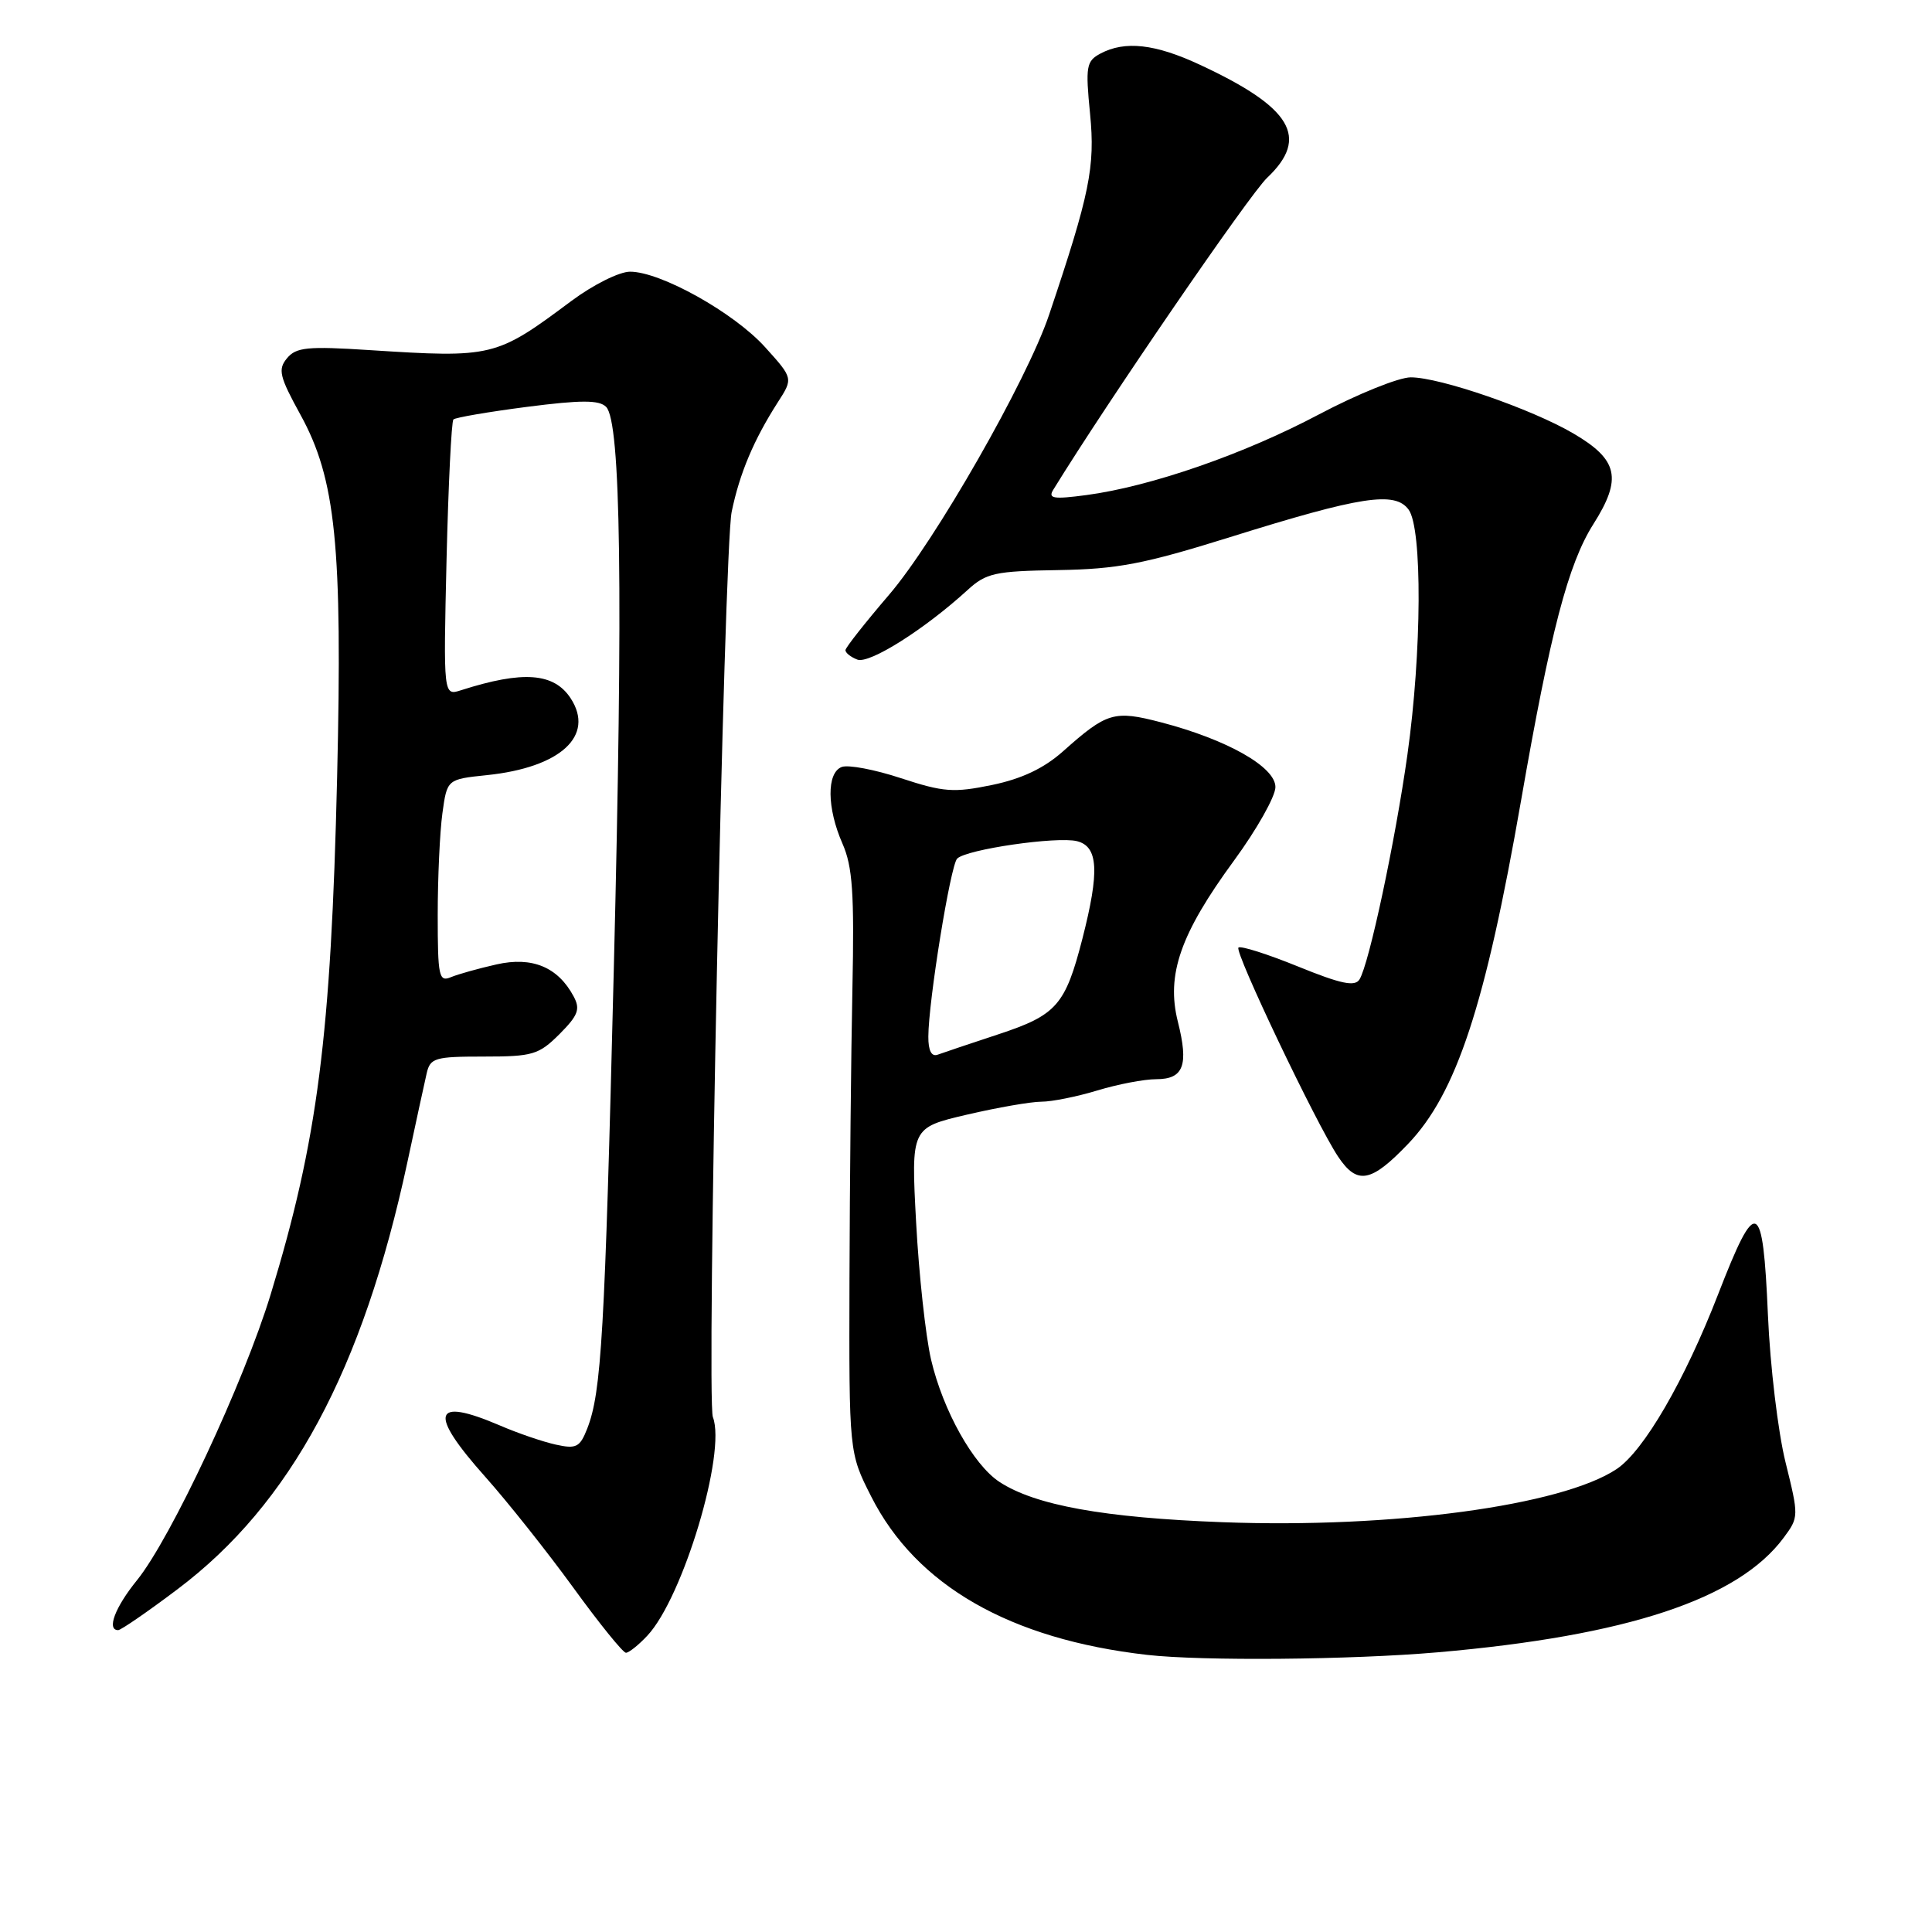 <?xml version="1.0" encoding="UTF-8" standalone="no"?>
<!DOCTYPE svg PUBLIC "-//W3C//DTD SVG 1.1//EN" "http://www.w3.org/Graphics/SVG/1.1/DTD/svg11.dtd" >
<svg xmlns="http://www.w3.org/2000/svg" xmlns:xlink="http://www.w3.org/1999/xlink" version="1.1" viewBox="0 0 256 256">
 <g >
 <path fill="currentColor"
d=" M 190.50 218.94 C 215.60 216.76 230.33 211.88 236.35 203.75 C 238.36 201.04 238.36 200.91 236.59 193.75 C 235.60 189.76 234.55 180.99 234.26 174.25 C 233.59 158.78 232.73 158.43 227.66 171.50 C 223.22 182.95 217.81 192.26 214.21 194.66 C 206.93 199.51 184.46 202.54 162.00 201.70 C 146.28 201.11 137.16 199.46 132.43 196.36 C 128.97 194.09 124.95 186.90 123.37 180.15 C 122.65 177.04 121.76 168.86 121.39 161.97 C 120.72 149.43 120.72 149.43 128.11 147.70 C 132.18 146.75 136.62 145.98 138.00 145.98 C 139.38 145.98 142.71 145.31 145.41 144.49 C 148.11 143.67 151.61 143.00 153.19 143.00 C 156.84 143.00 157.53 141.17 156.07 135.37 C 154.51 129.16 156.40 123.74 163.52 114.02 C 166.53 109.91 169.00 105.53 169.00 104.29 C 169.00 101.62 162.61 98.00 153.84 95.71 C 147.62 94.09 146.68 94.37 140.85 99.56 C 138.33 101.80 135.41 103.19 131.47 104.01 C 126.37 105.06 125.04 104.97 119.40 103.12 C 115.92 101.97 112.38 101.30 111.53 101.63 C 109.52 102.40 109.56 107.07 111.63 111.78 C 112.97 114.82 113.21 118.33 112.95 131.00 C 112.77 139.53 112.60 156.85 112.56 169.50 C 112.50 192.50 112.50 192.50 115.44 198.30 C 121.40 210.08 133.82 217.21 152.00 219.28 C 159.31 220.11 178.96 219.94 190.50 218.94 Z  M 85.77 216.74 C 90.49 211.72 96.27 192.47 94.46 187.77 C 93.59 185.49 95.92 72.79 96.95 67.82 C 98.00 62.73 99.88 58.27 103.06 53.31 C 105.11 50.13 105.11 50.13 101.36 45.98 C 97.25 41.43 87.53 36.00 83.49 36.00 C 82.06 36.00 78.60 37.73 75.71 39.88 C 65.71 47.34 65.31 47.44 48.96 46.39 C 40.75 45.86 39.23 46.01 38.03 47.47 C 36.80 48.95 37.02 49.88 39.82 54.97 C 44.50 63.49 45.39 72.29 44.67 103.00 C 43.86 137.32 42.09 151.10 35.87 171.50 C 32.30 183.19 22.66 203.81 18.15 209.39 C 15.23 212.99 14.10 216.00 15.66 216.00 C 16.02 216.00 19.56 213.57 23.51 210.59 C 38.52 199.30 48.07 181.55 53.98 154.00 C 55.10 148.78 56.24 143.49 56.53 142.25 C 57.00 140.18 57.60 140.00 64.10 140.00 C 70.59 140.00 71.39 139.76 74.13 137.03 C 76.61 134.54 76.92 133.72 76.01 132.03 C 73.93 128.14 70.52 126.72 65.79 127.79 C 63.43 128.32 60.71 129.08 59.75 129.48 C 58.16 130.15 58.00 129.40 58.00 121.25 C 58.00 116.31 58.28 110.25 58.62 107.77 C 59.24 103.26 59.24 103.26 64.51 102.71 C 74.28 101.70 78.86 97.49 75.61 92.52 C 73.39 89.14 69.29 88.84 61.12 91.45 C 58.75 92.22 58.75 92.22 59.17 74.14 C 59.41 64.20 59.82 55.85 60.08 55.58 C 60.35 55.32 64.74 54.57 69.84 53.91 C 77.00 52.99 79.39 52.99 80.31 53.91 C 82.27 55.87 82.58 78.25 81.33 128.49 C 80.14 176.83 79.69 184.49 77.81 189.30 C 76.84 191.77 76.36 192.02 73.65 191.42 C 71.96 191.05 68.61 189.91 66.21 188.87 C 57.30 185.06 56.72 187.19 64.33 195.72 C 67.26 199.01 72.49 205.59 75.95 210.35 C 79.40 215.11 82.55 219.00 82.94 219.00 C 83.33 219.00 84.61 217.98 85.77 216.74 Z  M 186.56 151.59 C 192.98 144.90 196.82 133.23 201.55 106.07 C 205.44 83.71 207.79 74.72 211.13 69.45 C 214.97 63.39 214.43 60.92 208.47 57.43 C 202.92 54.18 190.81 50.00 186.93 50.00 C 185.35 50.00 179.88 52.21 174.77 54.91 C 164.84 60.18 152.45 64.47 143.95 65.60 C 139.59 66.18 138.84 66.06 139.56 64.90 C 146.69 53.30 165.55 25.79 167.90 23.56 C 173.54 18.22 171.19 14.25 158.99 8.58 C 153.06 5.81 149.05 5.37 145.81 7.10 C 143.94 8.10 143.82 8.79 144.44 15.09 C 145.13 22.12 144.40 25.70 139.01 41.71 C 136.10 50.37 123.87 71.76 117.78 78.84 C 114.64 82.51 112.05 85.79 112.03 86.14 C 112.01 86.50 112.72 87.06 113.60 87.40 C 115.19 88.01 122.51 83.39 128.22 78.17 C 130.67 75.93 131.84 75.67 140.22 75.54 C 148.08 75.41 151.57 74.74 163.00 71.17 C 180.33 65.75 184.84 65.05 186.65 67.53 C 188.48 70.03 188.40 86.43 186.49 100.00 C 184.88 111.46 181.41 127.75 180.14 129.78 C 179.53 130.77 177.69 130.38 171.98 128.06 C 167.92 126.41 164.38 125.29 164.10 125.56 C 163.55 126.12 174.40 148.90 177.30 153.25 C 179.83 157.04 181.66 156.71 186.56 151.59 Z  M 123.01 137.36 C 123.02 132.70 125.94 114.66 126.83 113.77 C 128.06 112.54 140.07 110.80 142.71 111.46 C 145.53 112.17 145.71 115.45 143.43 124.36 C 141.16 133.19 140.02 134.50 132.29 137.05 C 128.55 138.28 124.94 139.50 124.25 139.75 C 123.43 140.05 123.00 139.22 123.01 137.36 Z "/>
</g>
</svg>
